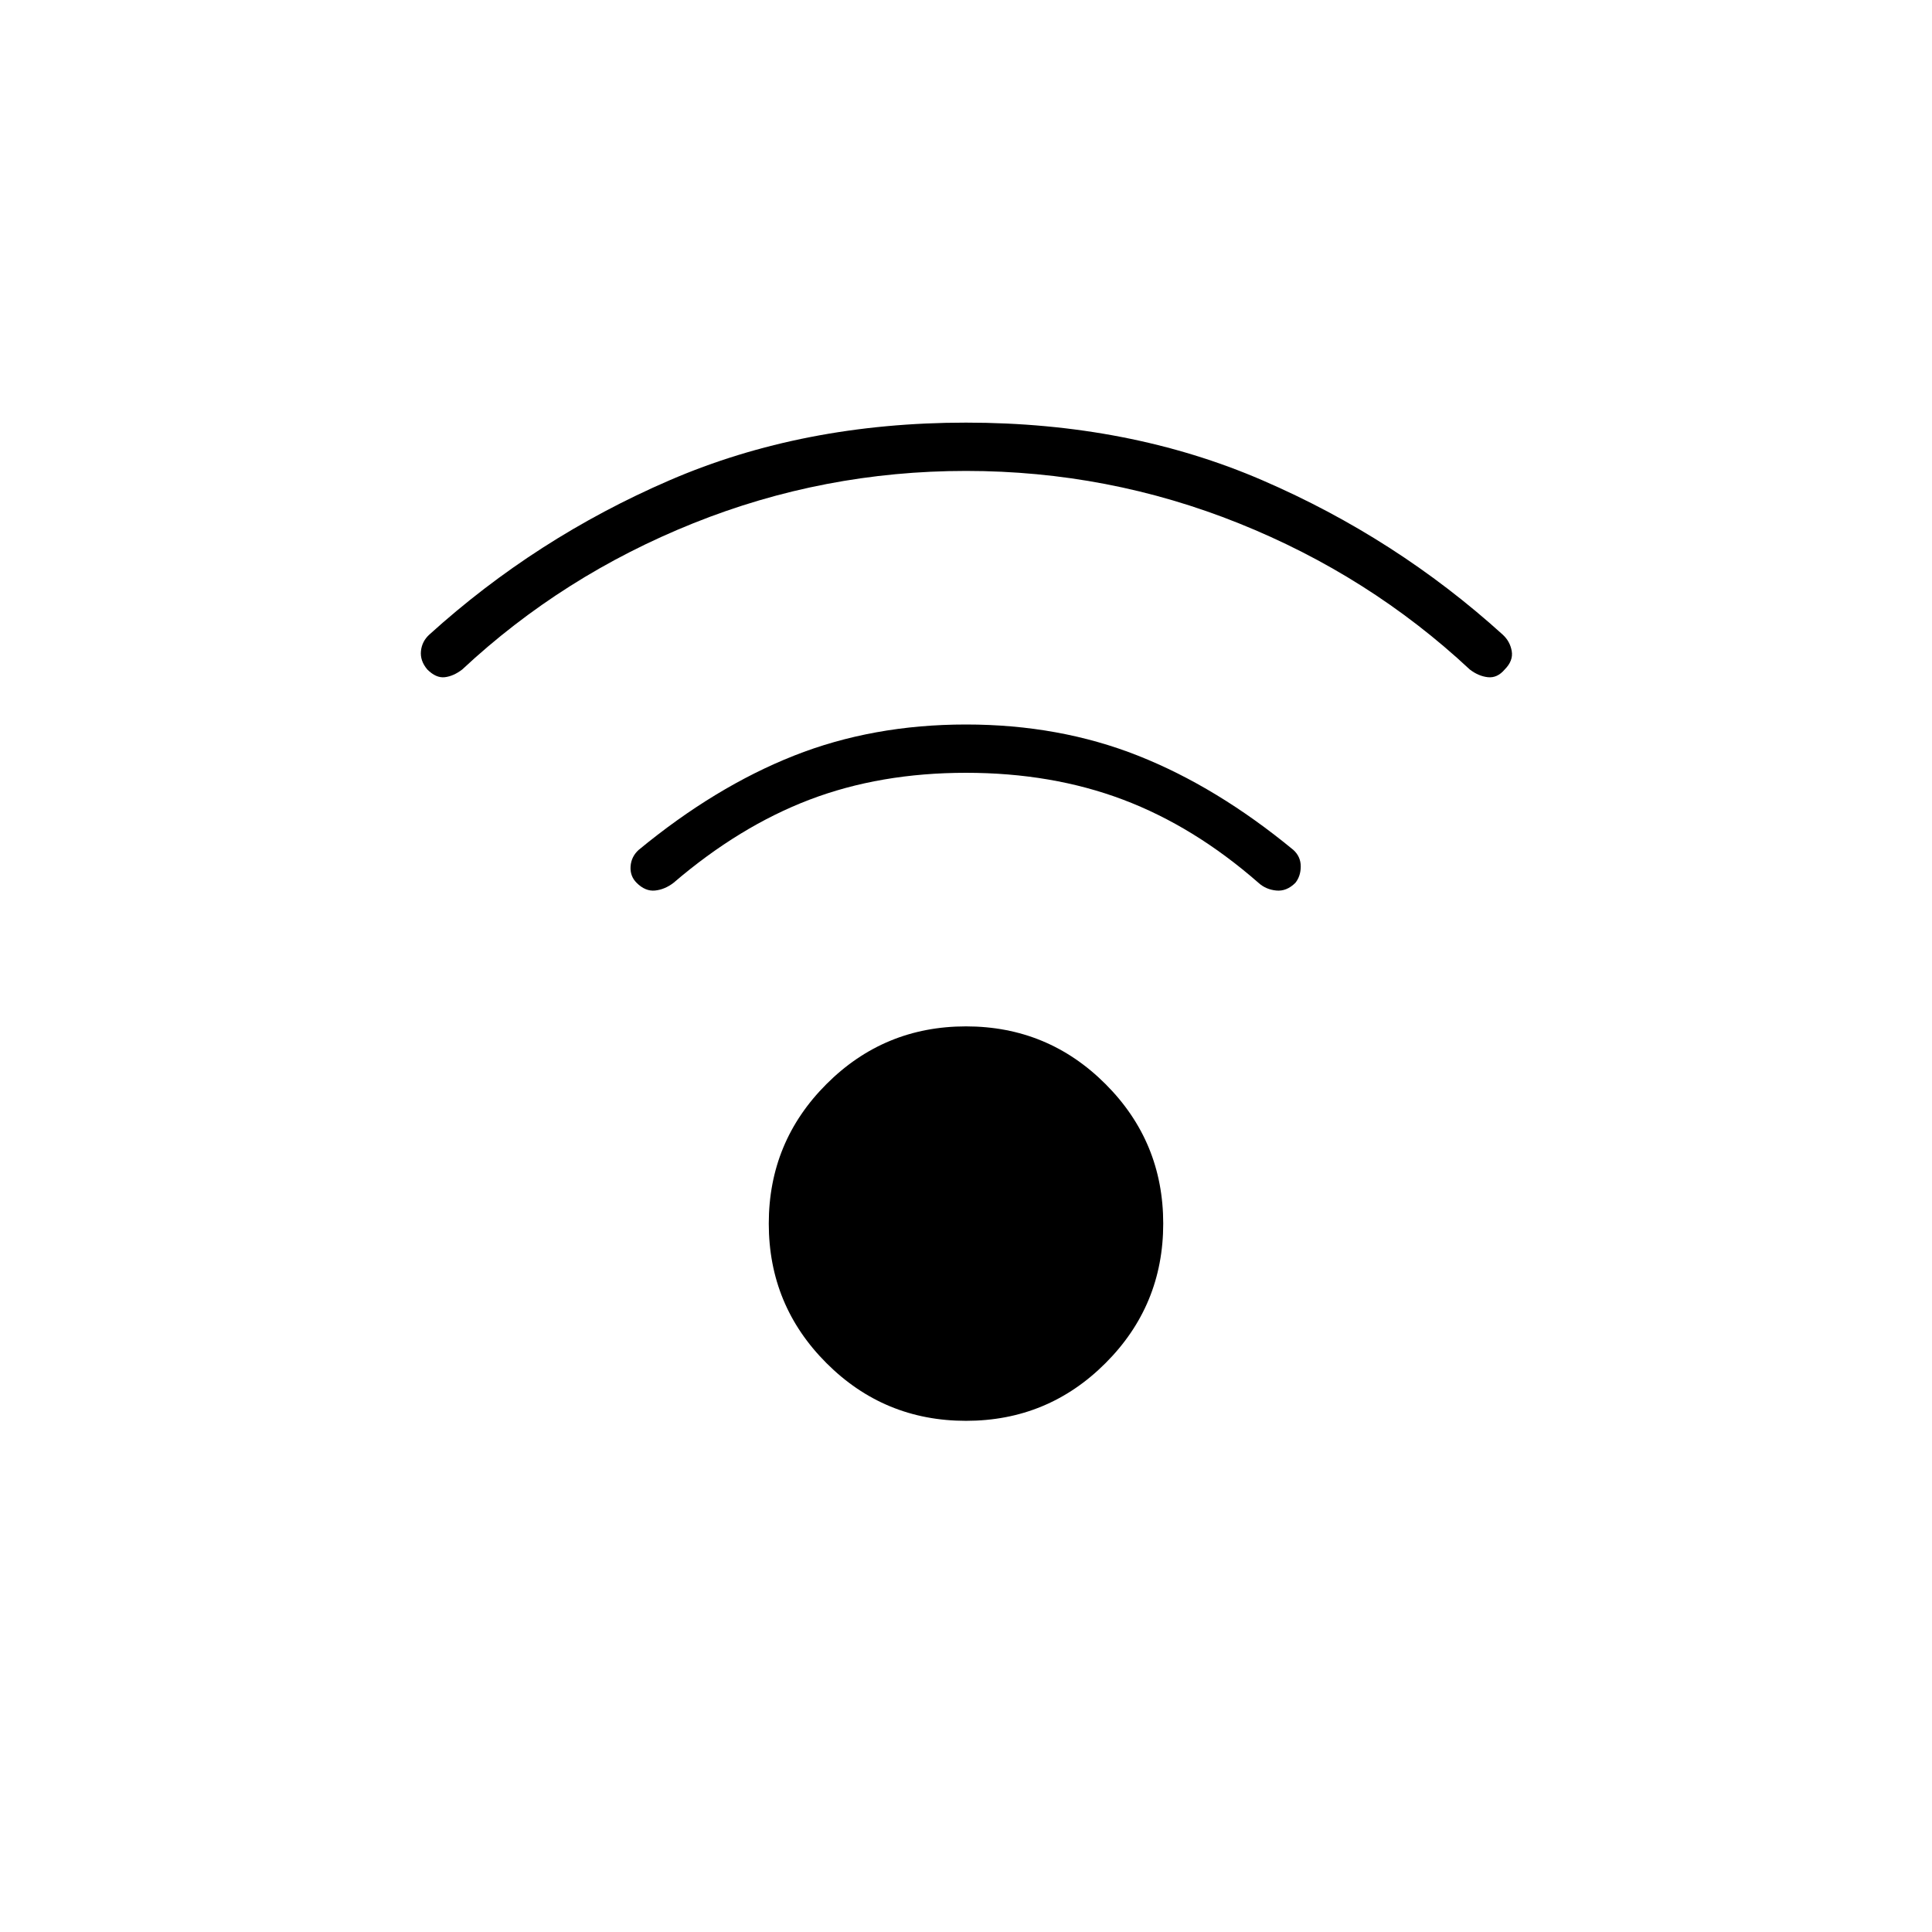 <svg xmlns="http://www.w3.org/2000/svg" height="40" viewBox="0 -960 960 960" width="40"><path d="M480-254q-40.67 0-69.33-28.67Q382-311.33 382-352t28.67-69.33Q439.33-450 480-450t69.33 28.67Q578-392.67 578-352t-28.67 69.33Q520.67-254 480-254Zm0-472q-70.67 0-135.5 26t-114.83 72.67q-4.34 3.33-8.67 3.83t-8.67-3.83q-3.66-4.34-3.16-9.17t4.16-8.17q53-48 119.34-76.66Q399-750 480-750q81 0 147.33 28.67 66.34 28.66 119.34 76.66 3.66 3.34 4.5 8.17.83 4.83-3.5 9.17-3.67 4.33-8.34 3.83-4.66-.5-9-3.83Q680.33-674 615.5-700T480-726Zm0 150q-42.67 0-77.67 13.33-35 13.34-67.66 41.34-4.34 3.33-9.17 3.83t-9.17-3.83q-3.33-3.34-3-8.17.34-4.83 4-8.17 38-31.33 77.17-46.83T480-600q46.33 0 85.5 15.5t77.17 46.83q3.66 3.34 3.66 8.17t-2.66 8.17q-4.34 4.33-9.5 3.83-5.17-.5-8.84-3.83-32-28-67.33-41.34Q522.67-576 480-576Z"/></svg>